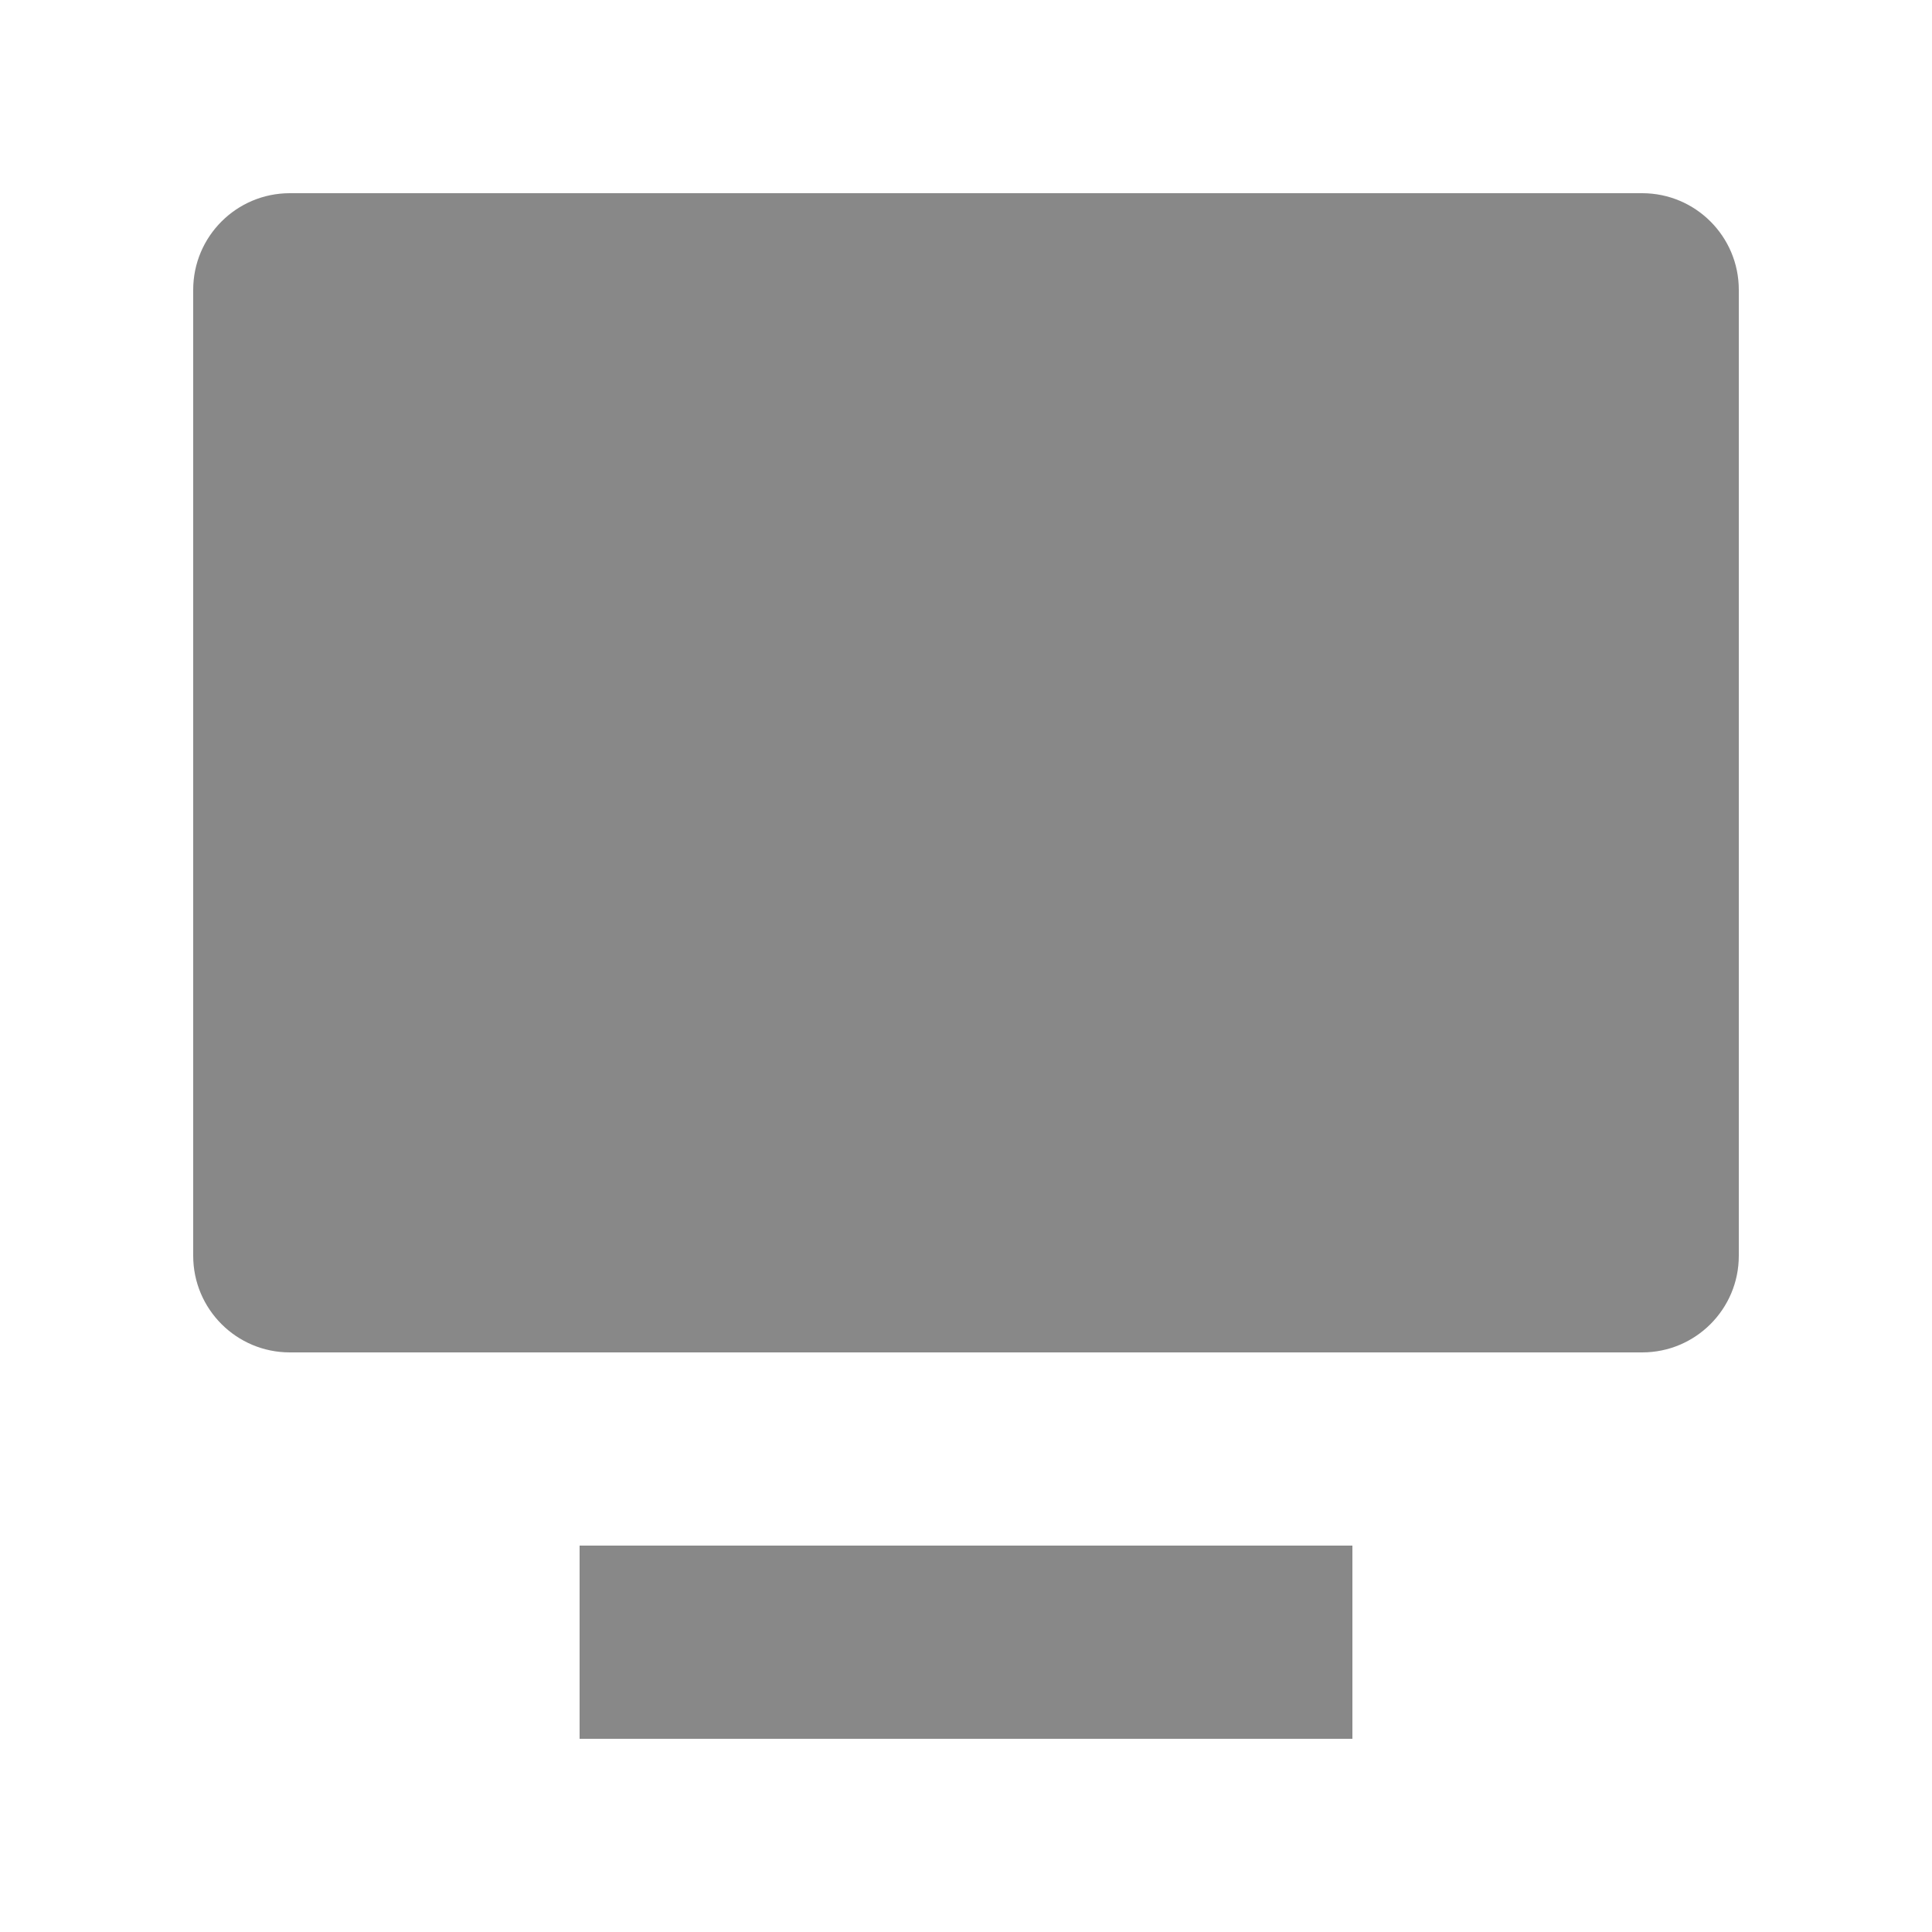 <?xml version="1.0" encoding="UTF-8"?>
<svg width="10px" height="10px" viewBox="0 0 10 10" version="1.1" xmlns="http://www.w3.org/2000/svg" xmlns:xlink="http://www.w3.org/1999/xlink">
    <!-- Generator: Sketch 47.1 (45422) - http://www.bohemiancoding.com/sketch -->
    <title>small-desktop</title>
    <desc>Created with Sketch.</desc>
    <defs></defs>
    <g id="Page-1" stroke="none" stroke-width="1" fill="none" fill-rule="evenodd">
        <g id="small-desktop" fill="#888888">
            <path d="M3,8 L7,8 L7,9 L3,9 L3,8 Z M1.5,1 L8.5,1 C8.776,1 9,1.224 9,1.5 L9,6.5 C9,6.776 8.776,7 8.5,7 L1.5,7 C1.224,7 1,6.776 1,6.5 L1,1.5 L1,1.5 C1,1.224 1.224,1 1.5,1 L1.5,1 Z" id="Desktop"></path>
        </g>
    </g>
</svg>